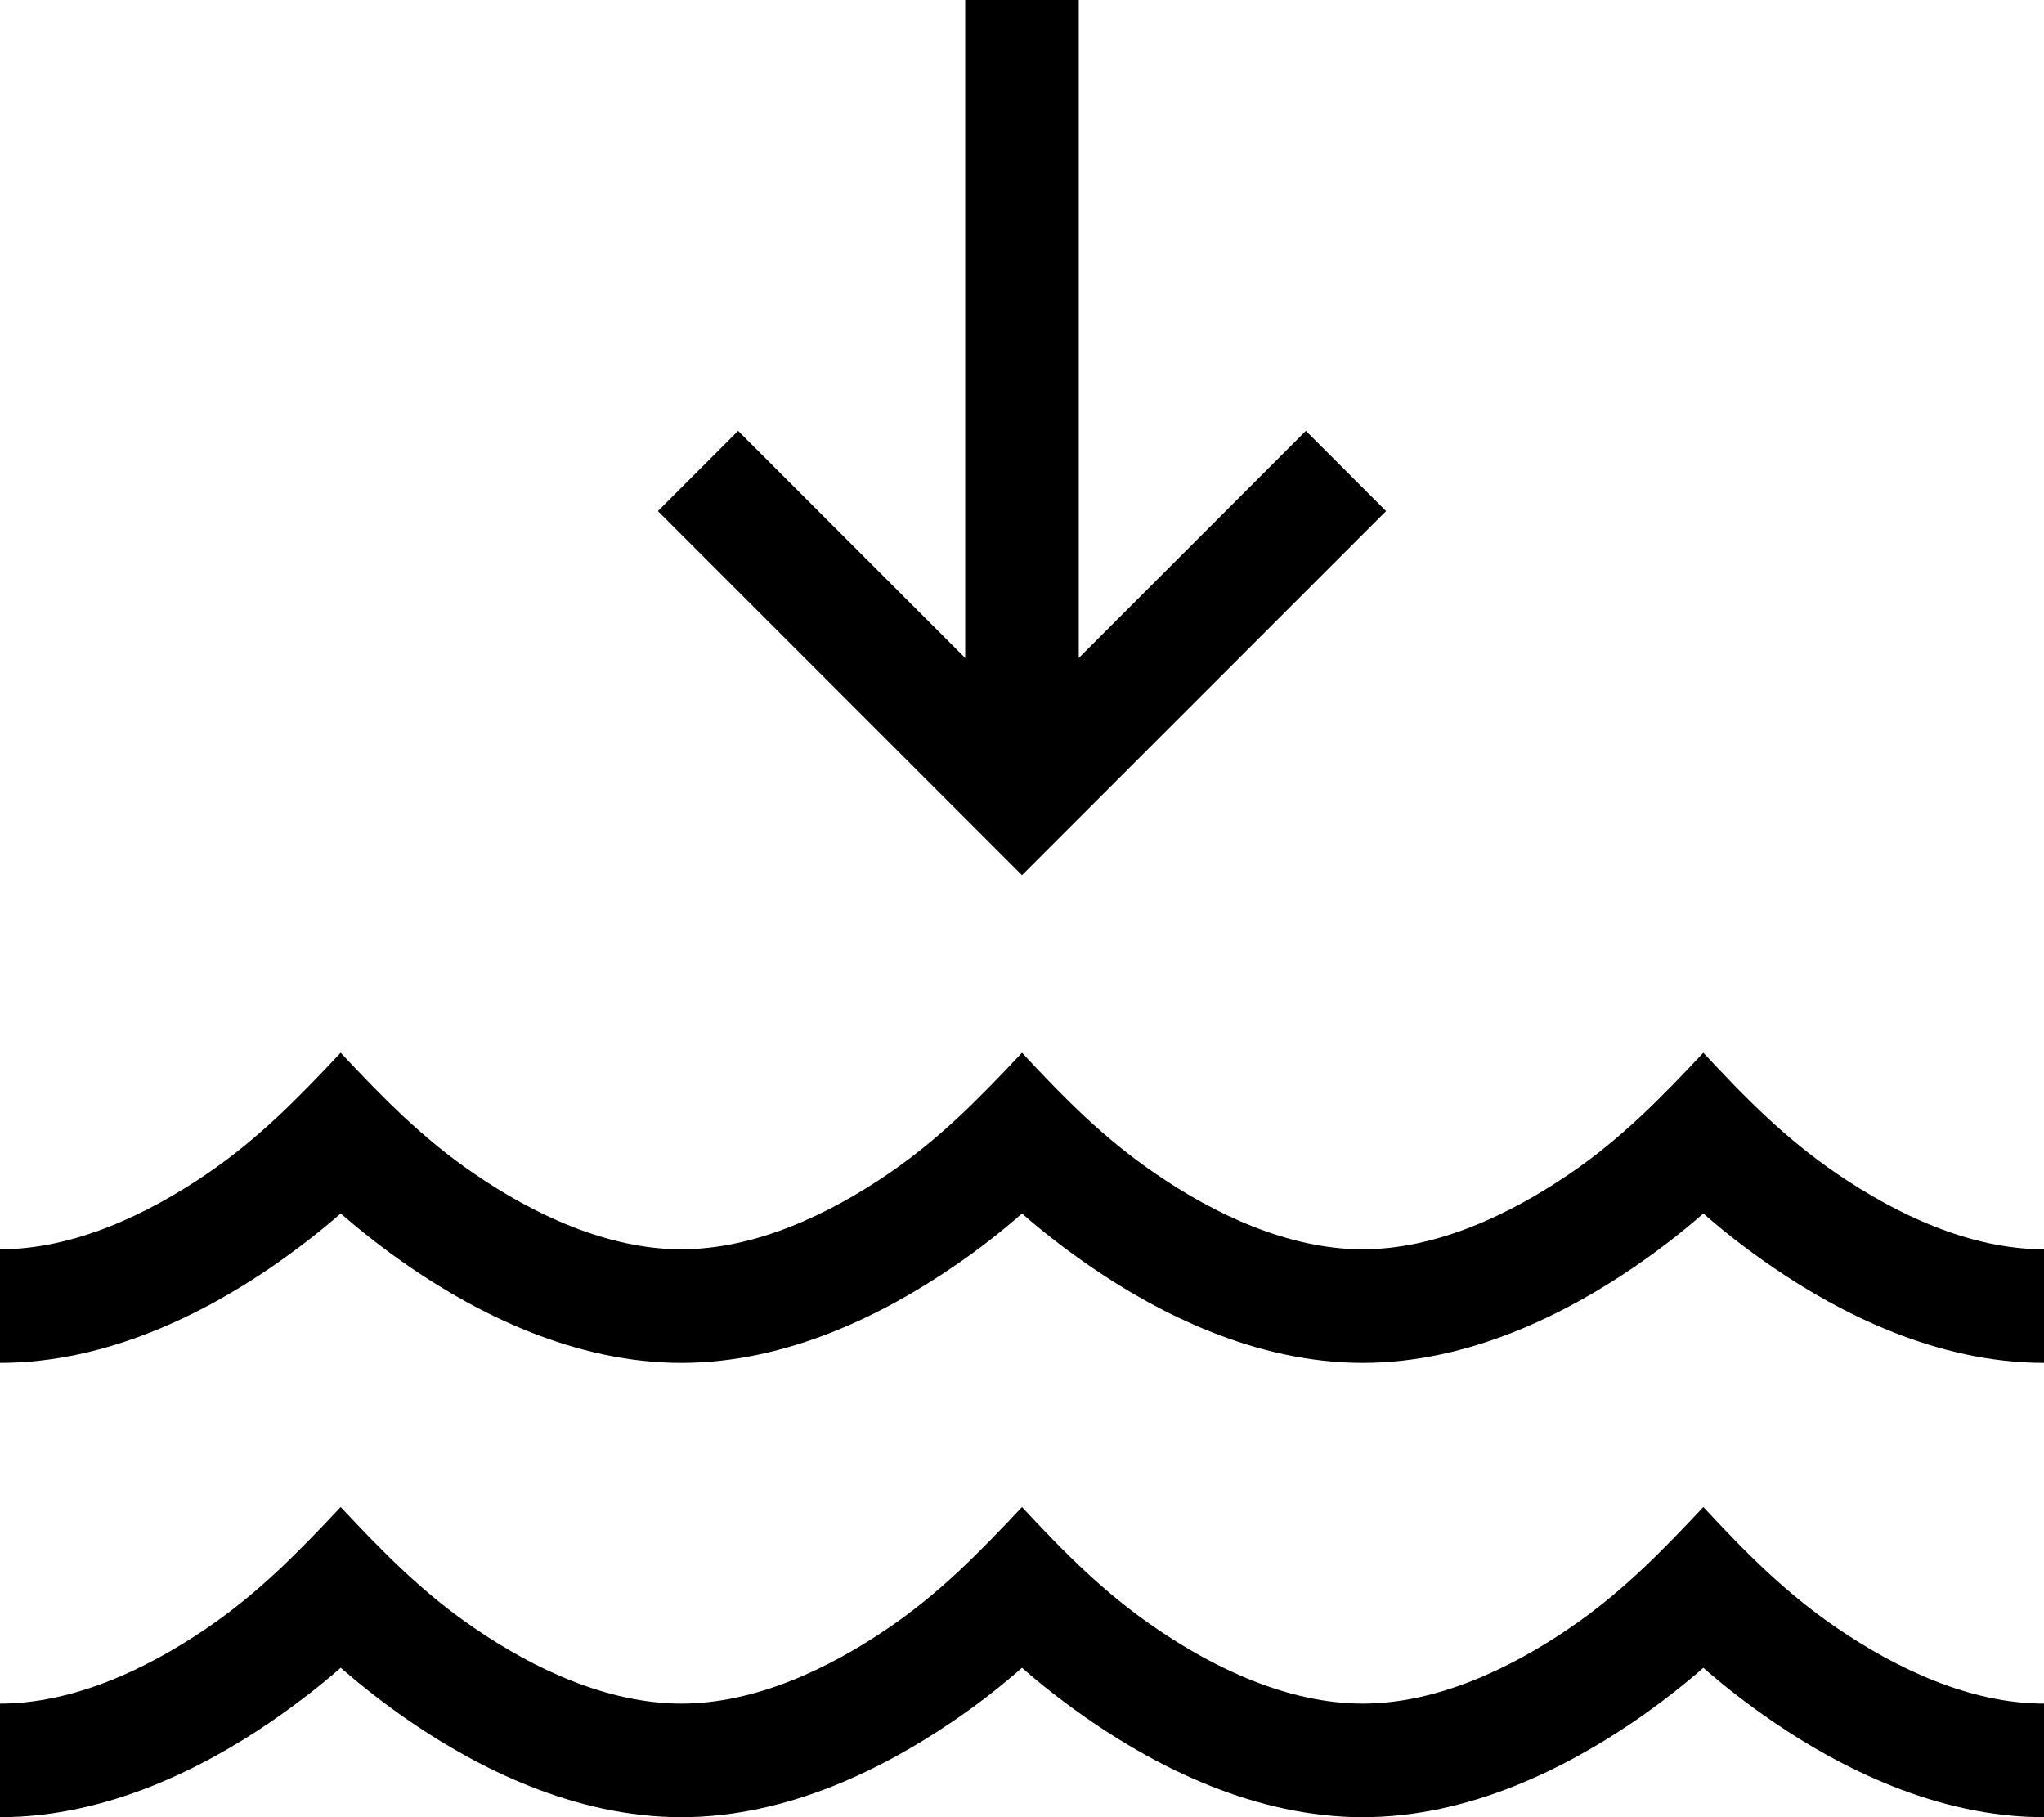<svg fill="currentColor" xmlns="http://www.w3.org/2000/svg" viewBox="0 0 576 512"><!--! Font Awesome Pro 6.4.0 by @fontawesome - https://fontawesome.com License - https://fontawesome.com/license (Commercial License) Copyright 2023 Fonticons, Inc. --><path d="M304 0V16 185.4l52.7-52.7L368 121.4 390.6 144l-11.3 11.3-80 80L288 246.6l-11.3-11.3-80-80L185.4 144 208 121.4l11.3 11.3L272 185.4V16 0h32zM133.8 458.8C150.3 470.1 171.1 480 192 480s41.6-9.9 58.2-21.2c14.7-10 25.9-21.5 37.8-34.2c11.9 12.8 23.1 24.2 37.8 34.2C342.3 470.1 363.1 480 384 480s41.6-9.9 58.2-21.2c14.7-10 25.9-21.5 37.8-34.2c11.9 12.8 23.1 24.2 37.8 34.2C534.4 470.1 555.1 480 576 480v32c-30.3 0-57.6-14.1-76.2-26.8c-7.9-5.4-14.7-10.8-19.8-15.3c-5.1 4.5-11.9 9.9-19.8 15.3C441.5 497.9 414.3 512 384 512s-57.6-14.1-76.2-26.8c-7.9-5.4-14.7-10.8-19.8-15.3c-5.1 4.5-11.8 9.9-19.8 15.3C249.5 497.9 222.3 512 192 512s-57.6-14.1-76.2-26.8c-7.9-5.4-14.6-10.8-19.8-15.3c-5.1 4.5-11.8 9.8-19.8 15.3C57.6 497.9 30.3 512 0 512V480c20.9 0 41.6-9.9 58.2-21.2c14.7-10 25.9-21.5 37.8-34.2c11.9 12.7 23.2 24.3 37.8 34.2zM192 352c20.9 0 41.6-9.9 58.2-21.2c14.7-10 25.9-21.5 37.8-34.2c11.9 12.8 23.1 24.2 37.8 34.2C342.3 342.1 363.1 352 384 352s41.6-9.9 58.2-21.2c14.7-10 25.9-21.5 37.8-34.2c11.9 12.8 23.1 24.2 37.8 34.2C534.4 342.1 555.1 352 576 352v32c-30.3 0-57.6-14.1-76.2-26.8c-7.9-5.4-14.7-10.8-19.8-15.3c-5.1 4.5-11.9 9.9-19.8 15.3C441.5 369.9 414.3 384 384 384s-57.6-14.1-76.2-26.8c-7.9-5.4-14.7-10.8-19.8-15.3c-5.1 4.5-11.8 9.9-19.8 15.3C249.5 369.9 222.3 384 192 384s-57.6-14.1-76.2-26.8c-7.9-5.4-14.6-10.8-19.8-15.3c-5.1 4.5-11.8 9.8-19.8 15.3C57.6 369.9 30.3 384 0 384V352c20.9 0 41.6-9.9 58.2-21.2c14.7-10 25.9-21.5 37.8-34.2c11.9 12.7 23.2 24.3 37.8 34.2C150.3 342.1 171.1 352 192 352z"/></svg>